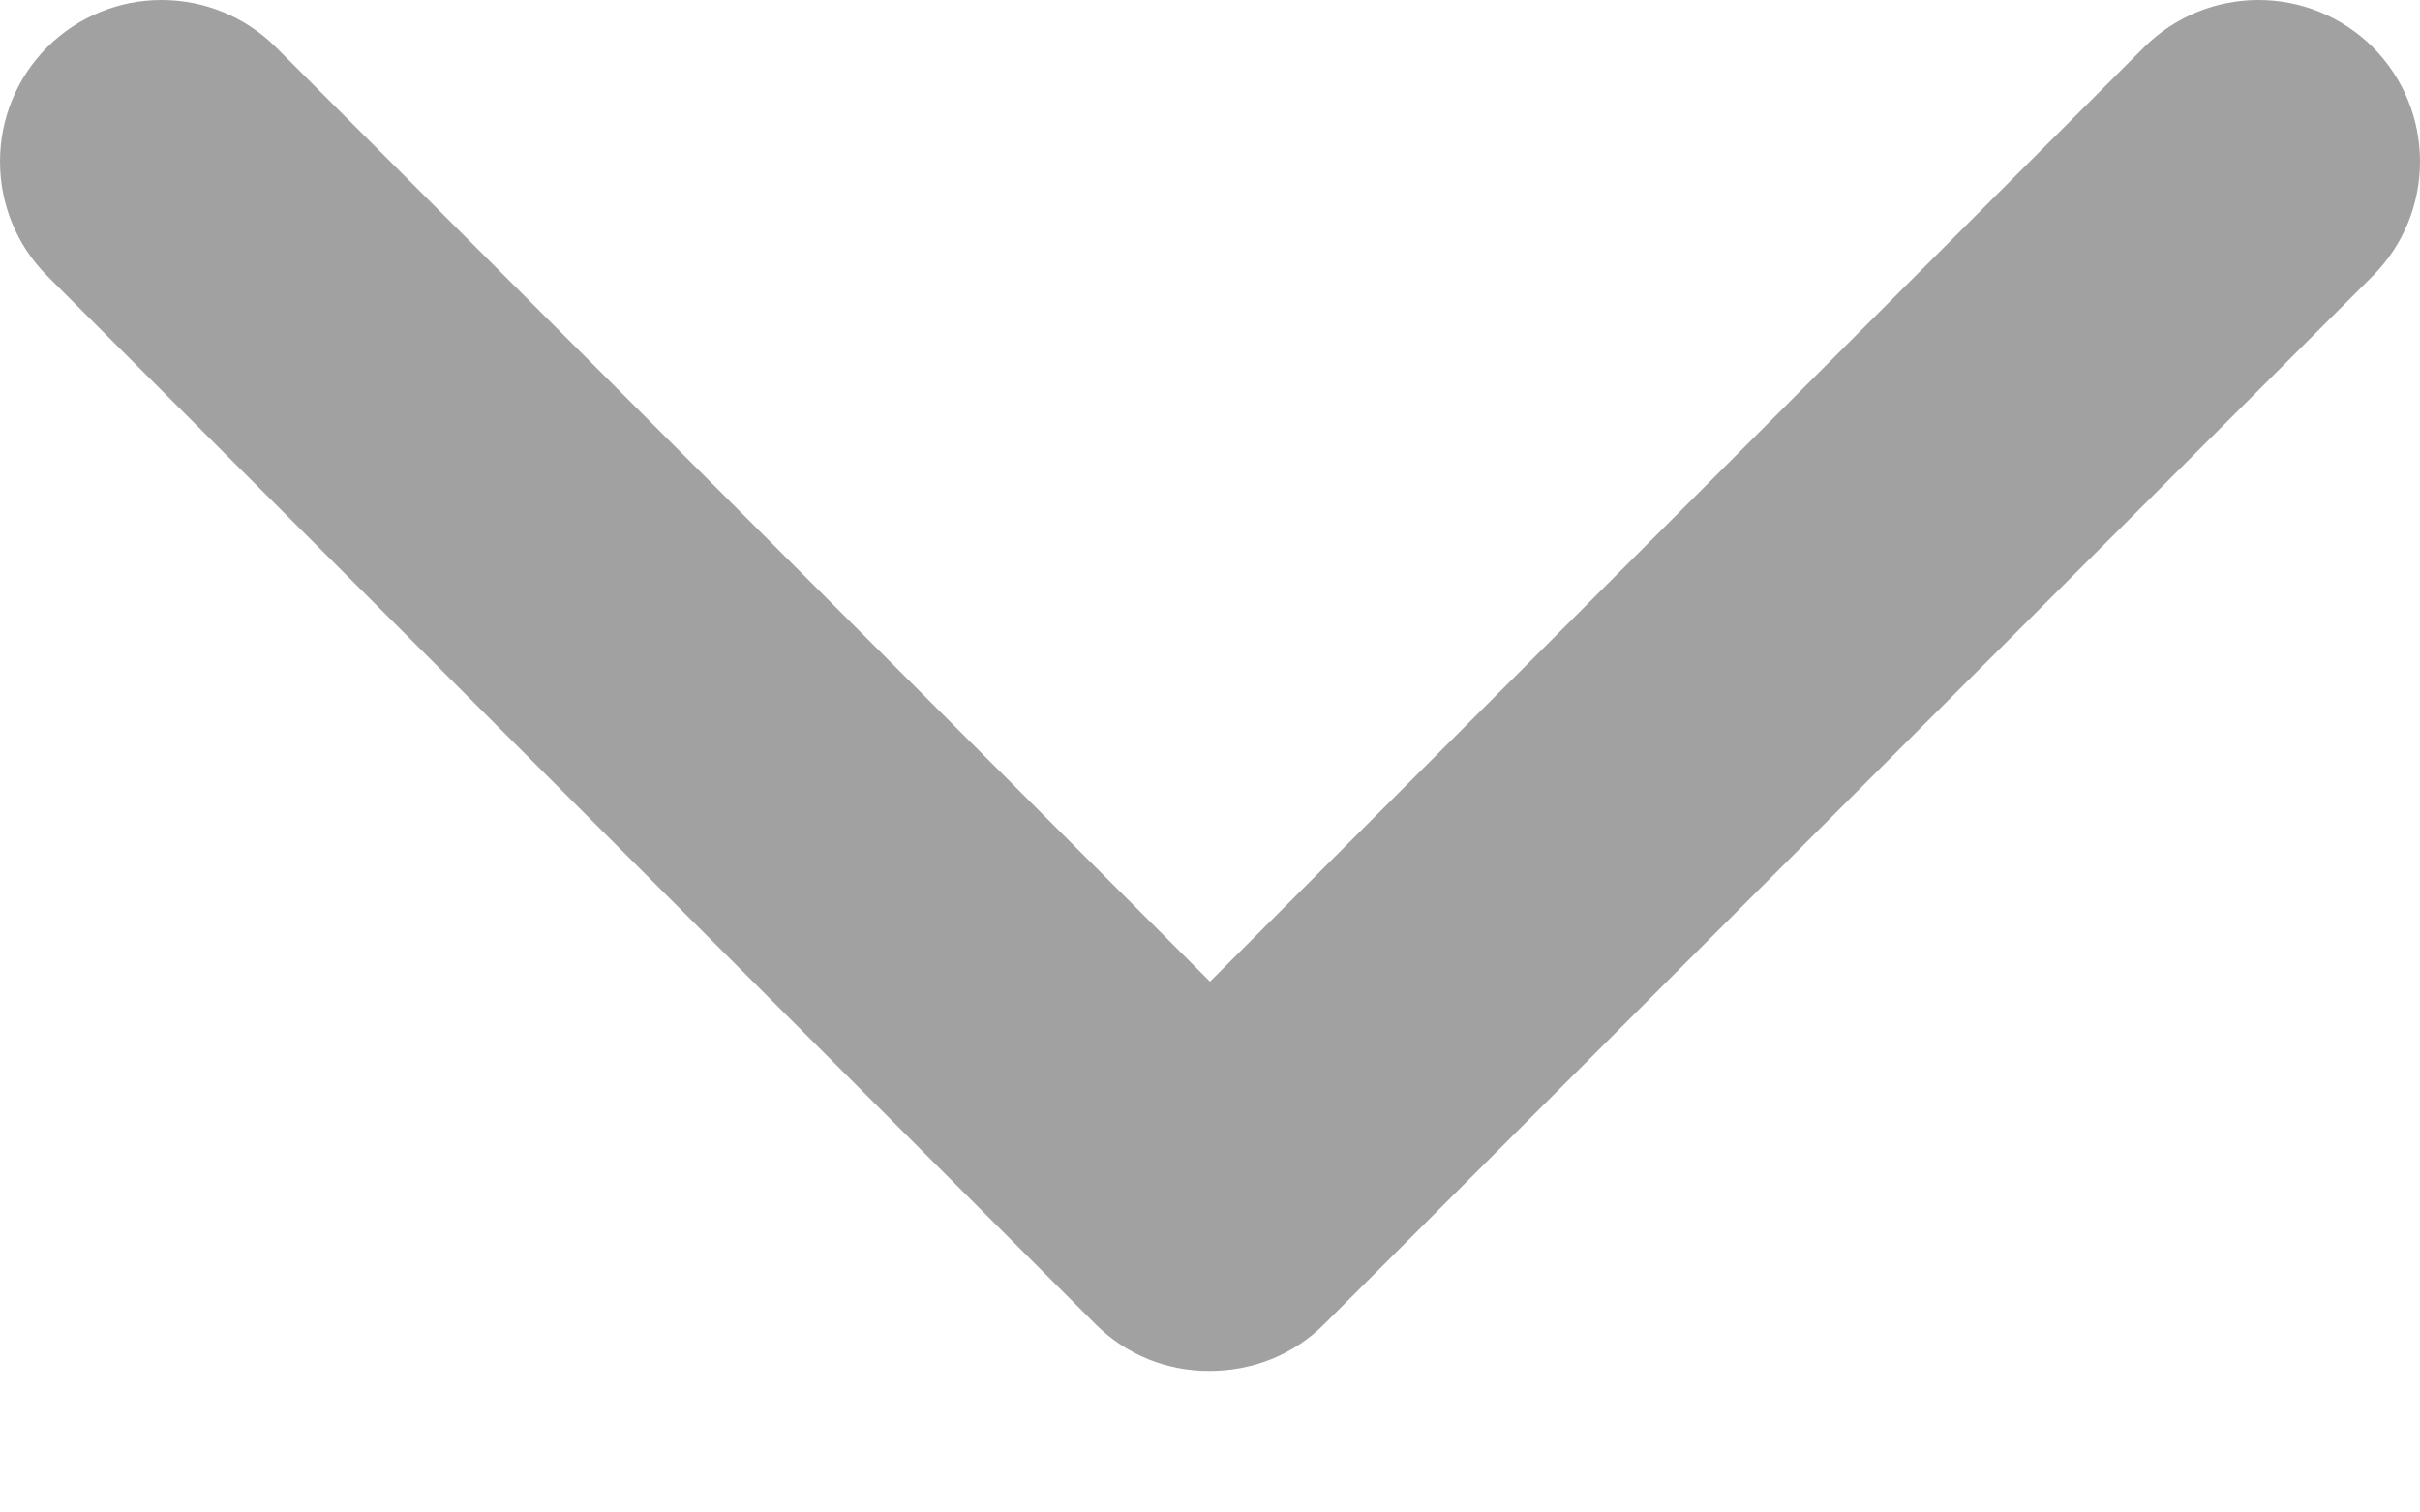 <svg width="8" height="5" viewBox="0 0 8 5" fill="none" xmlns="http://www.w3.org/2000/svg">
<path d="M4.379 4.376L7.844 0.912C8.052 0.703 8.052 0.365 7.844 0.156C7.635 -0.052 7.297 -0.052 7.088 0.156L4 3.245L0.912 0.156C0.703 -0.052 0.365 -0.052 0.156 0.156C-0.052 0.365 -0.052 0.703 0.156 0.912L3.62 4.376C3.725 4.482 3.863 4.533 3.999 4.532C4.138 4.532 4.275 4.481 4.379 4.376Z" fill="#A1A1A1"/>
</svg>
